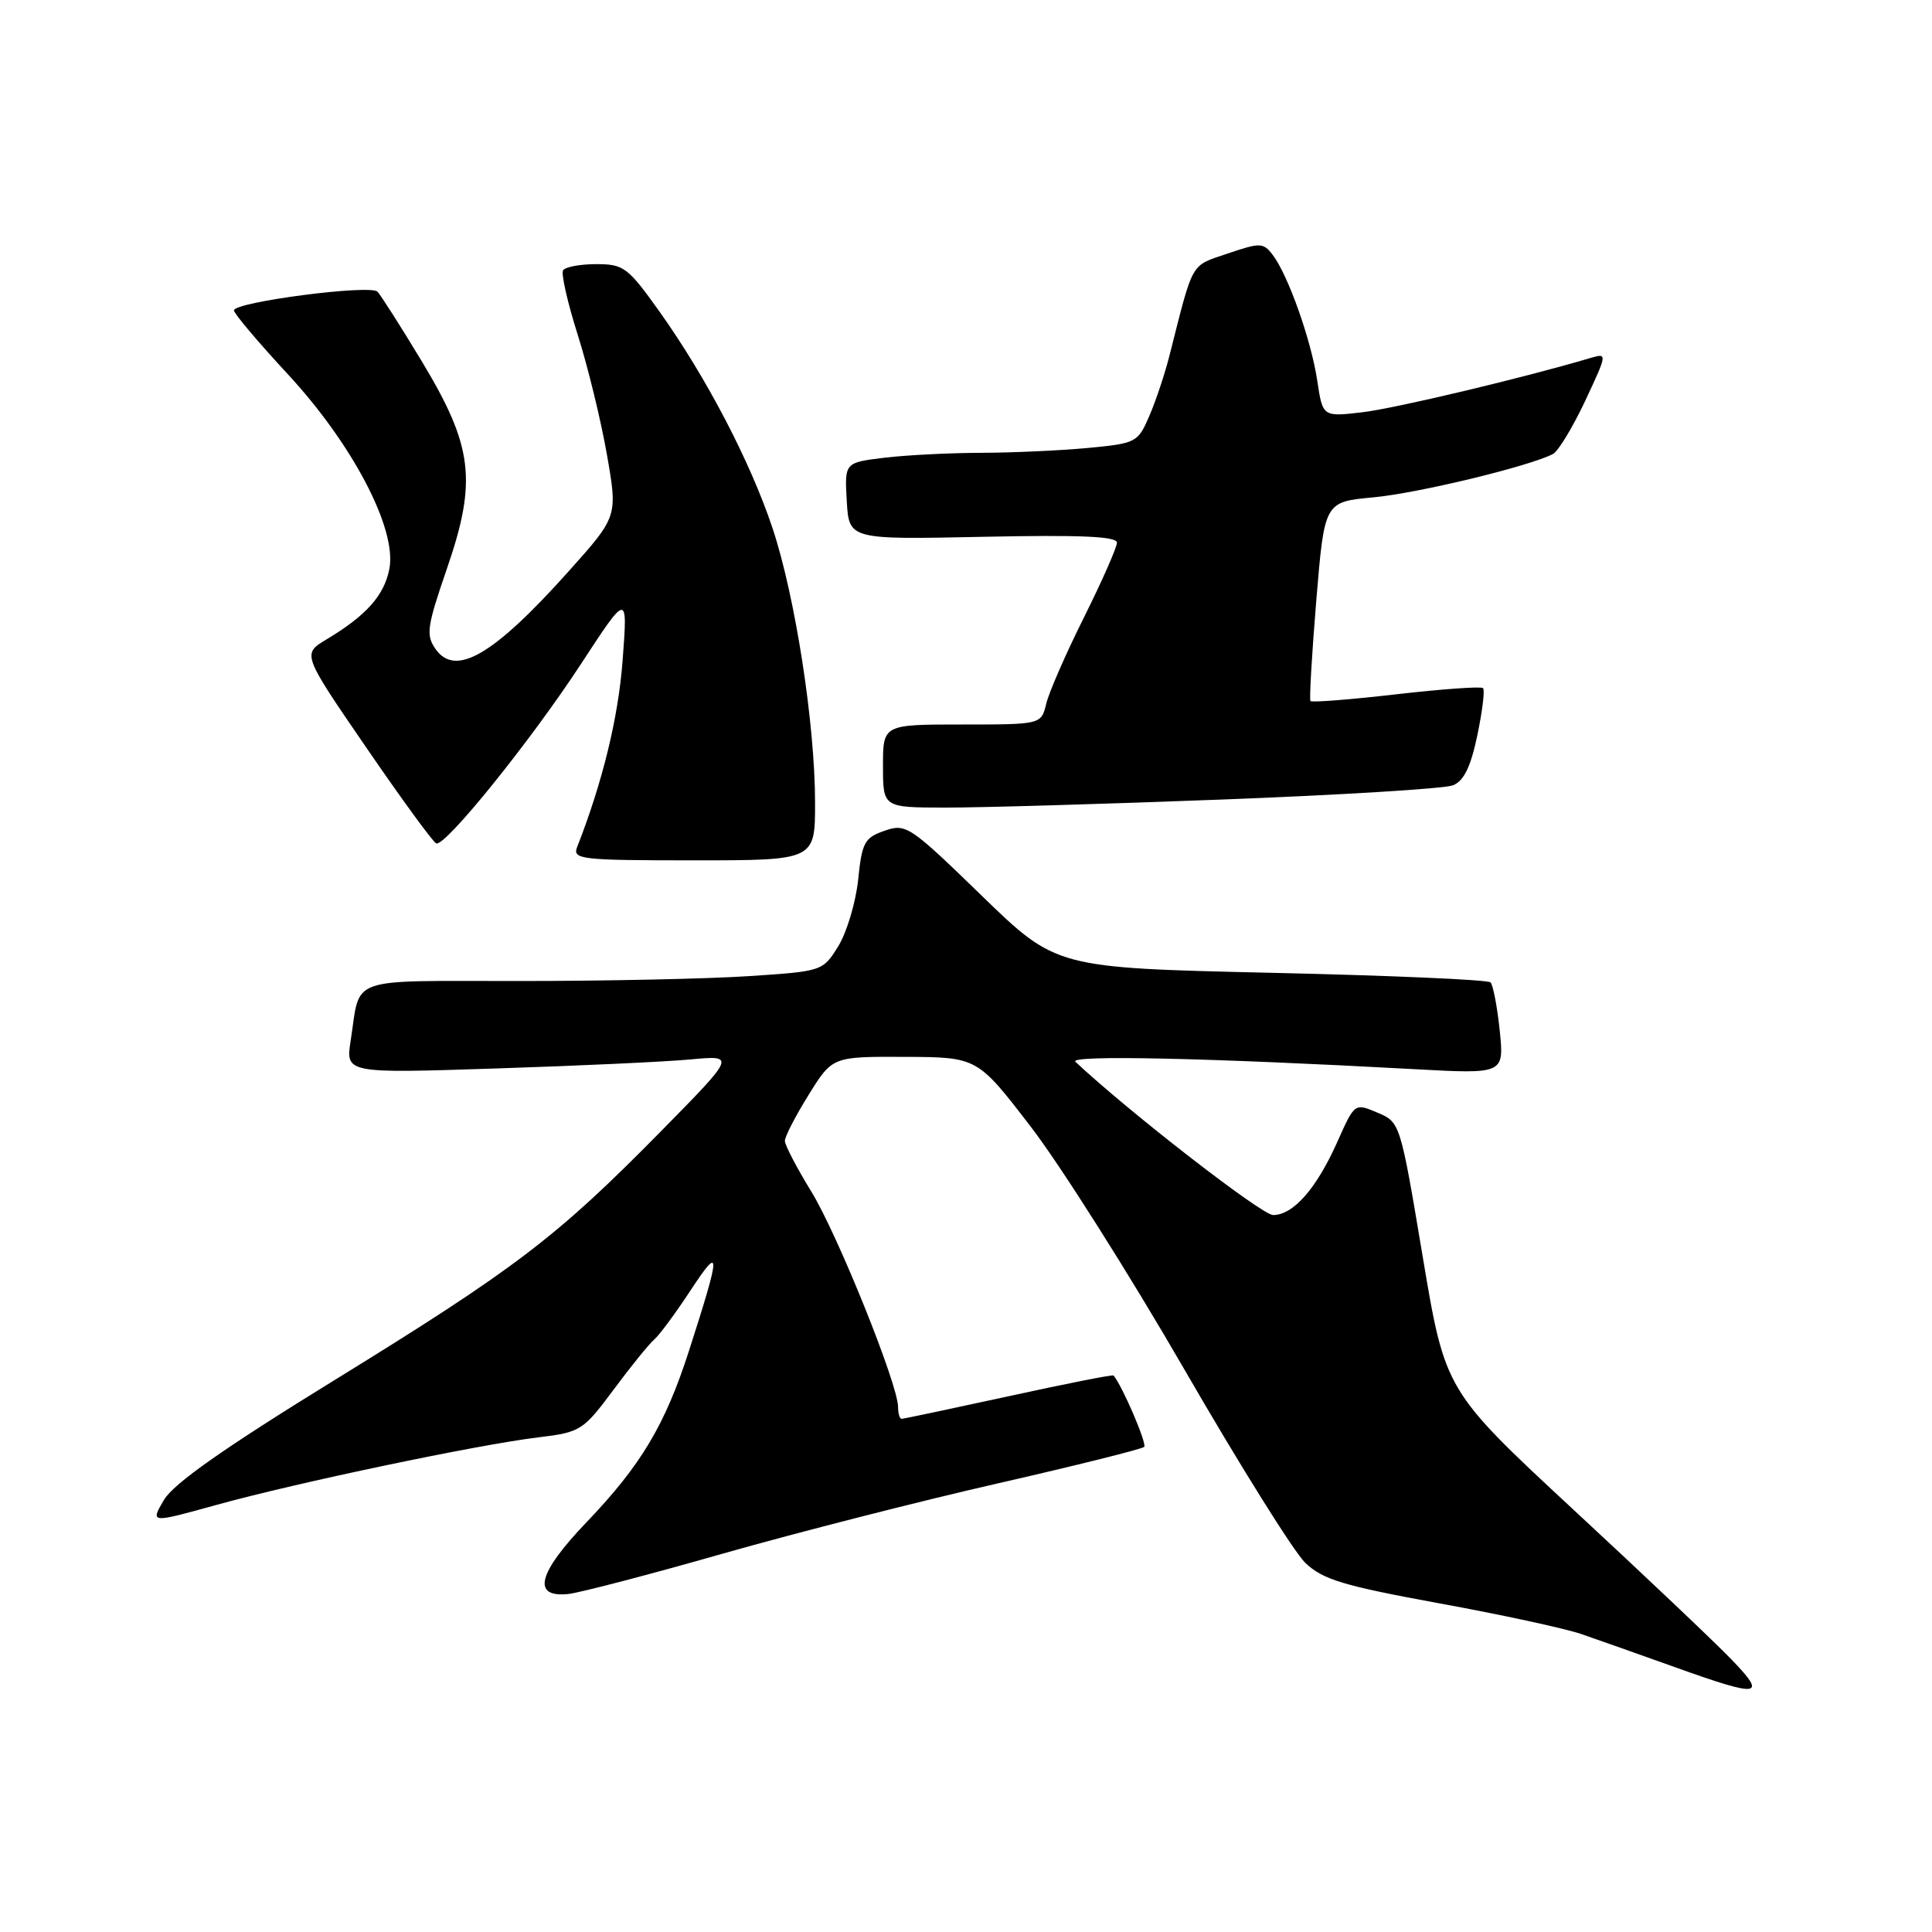 <?xml version="1.0" encoding="UTF-8" standalone="no"?>
<!DOCTYPE svg PUBLIC "-//W3C//DTD SVG 1.1//EN" "http://www.w3.org/Graphics/SVG/1.1/DTD/svg11.dtd" >
<svg xmlns="http://www.w3.org/2000/svg" xmlns:xlink="http://www.w3.org/1999/xlink" version="1.1" viewBox="0 0 256 256">
 <g >
 <path fill="currentColor"
d=" M 229.45 219.91 C 227.28 217.65 217.85 208.71 208.49 200.04 C 191.49 184.26 191.49 184.26 188.51 166.48 C 185.54 148.74 185.53 148.71 182.52 147.43 C 179.50 146.15 179.50 146.15 177.20 151.31 C 174.45 157.48 171.37 161.00 168.69 161.00 C 167.19 161.00 149.52 147.29 142.50 140.69 C 141.53 139.77 160.13 140.18 187.41 141.67 C 199.31 142.32 199.31 142.32 198.72 136.55 C 198.39 133.38 197.84 130.51 197.50 130.17 C 197.16 129.82 184.07 129.25 168.41 128.90 C 139.94 128.25 139.94 128.25 130.05 118.65 C 120.54 109.42 120.05 109.09 117.21 110.08 C 114.55 111.00 114.21 111.63 113.71 116.57 C 113.39 119.58 112.21 123.53 111.08 125.37 C 109.03 128.68 108.98 128.70 99.26 129.34 C 93.89 129.70 80.19 129.99 68.82 129.99 C 45.69 130.00 47.81 129.25 46.47 137.86 C 45.79 142.23 45.79 142.23 65.64 141.58 C 76.56 141.23 88.20 140.69 91.50 140.38 C 97.50 139.82 97.50 139.82 87.50 149.98 C 73.73 163.97 68.35 168.07 44.36 182.85 C 29.64 191.91 22.97 196.60 21.71 198.77 C 19.91 201.84 19.91 201.84 28.71 199.40 C 39.34 196.46 63.30 191.43 71.31 190.46 C 76.93 189.78 77.26 189.57 81.31 184.13 C 83.61 181.03 86.03 178.05 86.68 177.50 C 87.34 176.95 89.50 174.03 91.49 171.00 C 95.57 164.80 95.54 165.79 91.29 179.00 C 88.13 188.81 84.94 194.15 77.74 201.68 C 71.24 208.46 70.42 211.73 75.33 211.21 C 76.84 211.04 86.05 208.64 95.79 205.86 C 105.53 203.09 121.96 198.89 132.29 196.54 C 142.62 194.18 151.32 192.01 151.61 191.72 C 152.01 191.32 148.73 183.66 147.55 182.26 C 147.44 182.12 141.18 183.36 133.64 185.01 C 126.10 186.65 119.73 188.00 119.47 188.00 C 119.21 188.00 119.00 187.30 119.00 186.44 C 119.00 183.46 110.95 163.48 107.48 157.85 C 105.57 154.74 104.00 151.73 104.00 151.17 C 104.00 150.60 105.42 147.85 107.15 145.07 C 110.30 140.00 110.30 140.00 119.90 140.04 C 129.50 140.08 129.50 140.08 136.58 149.29 C 140.48 154.36 149.65 168.85 156.96 181.50 C 164.27 194.15 171.47 205.67 172.97 207.10 C 175.28 209.30 178.01 210.12 190.60 212.43 C 198.79 213.92 207.30 215.76 209.50 216.51 C 211.70 217.27 217.32 219.25 222.00 220.93 C 233.25 224.96 234.20 224.83 229.45 219.91 Z  M 108.00 106.38 C 108.00 95.97 105.38 79.06 102.37 70.00 C 99.43 61.18 93.59 49.99 87.36 41.25 C 83.20 35.42 82.64 35.00 79.01 35.00 C 76.87 35.00 74.89 35.37 74.61 35.82 C 74.33 36.28 75.21 40.13 76.56 44.39 C 77.91 48.65 79.65 55.80 80.43 60.29 C 81.85 68.44 81.85 68.44 75.34 75.71 C 65.41 86.81 60.35 89.76 57.72 86.01 C 56.41 84.14 56.57 83.05 59.23 75.32 C 63.24 63.67 62.68 59.12 55.85 47.81 C 53.09 43.24 50.46 39.12 50.02 38.65 C 49.07 37.66 31.00 40.02 31.00 41.13 C 31.00 41.54 34.19 45.32 38.09 49.53 C 46.71 58.83 52.59 70.05 51.60 75.34 C 50.93 78.88 48.55 81.56 43.27 84.72 C 40.03 86.66 40.03 86.66 48.55 99.08 C 53.23 105.91 57.40 111.62 57.81 111.76 C 59.02 112.18 70.30 98.20 76.97 88.00 C 83.18 78.50 83.18 78.50 82.50 87.50 C 81.93 95.08 79.86 103.59 76.47 112.25 C 75.84 113.87 76.96 114.00 91.89 114.00 C 108.00 114.00 108.00 114.00 108.00 106.38 Z  M 162.00 105.94 C 177.68 105.34 191.41 104.50 192.52 104.06 C 193.97 103.48 194.87 101.64 195.75 97.45 C 196.42 94.25 196.77 91.43 196.51 91.18 C 196.26 90.93 191.08 91.30 185.00 92.00 C 178.92 92.70 173.81 93.10 173.64 92.89 C 173.48 92.67 173.83 86.65 174.42 79.50 C 175.50 66.50 175.50 66.50 182.00 65.90 C 187.90 65.35 202.63 61.79 205.77 60.16 C 206.47 59.80 208.39 56.63 210.04 53.13 C 212.99 46.83 213.00 46.77 210.76 47.43 C 201.92 50.06 184.84 54.12 180.50 54.63 C 175.26 55.24 175.26 55.24 174.54 50.41 C 173.73 45.05 170.68 36.44 168.63 33.76 C 167.39 32.14 166.98 32.13 162.66 33.60 C 157.69 35.29 158.18 34.44 154.99 47.00 C 154.37 49.48 153.15 53.13 152.29 55.12 C 150.77 58.64 150.55 58.75 144.12 59.36 C 140.48 59.70 134.12 59.99 130.00 60.00 C 125.88 60.01 120.12 60.30 117.20 60.65 C 111.91 61.29 111.91 61.29 112.20 66.39 C 112.50 71.50 112.50 71.50 130.25 71.13 C 143.10 70.86 148.00 71.07 148.00 71.90 C 148.00 72.53 146.04 76.97 143.65 81.77 C 141.25 86.57 138.99 91.74 138.63 93.25 C 137.96 96.00 137.96 96.00 127.48 96.00 C 117.00 96.00 117.00 96.00 117.00 101.50 C 117.00 107.00 117.00 107.00 125.25 107.01 C 129.79 107.02 146.32 106.54 162.00 105.94 Z "/>
</g>
</svg>
